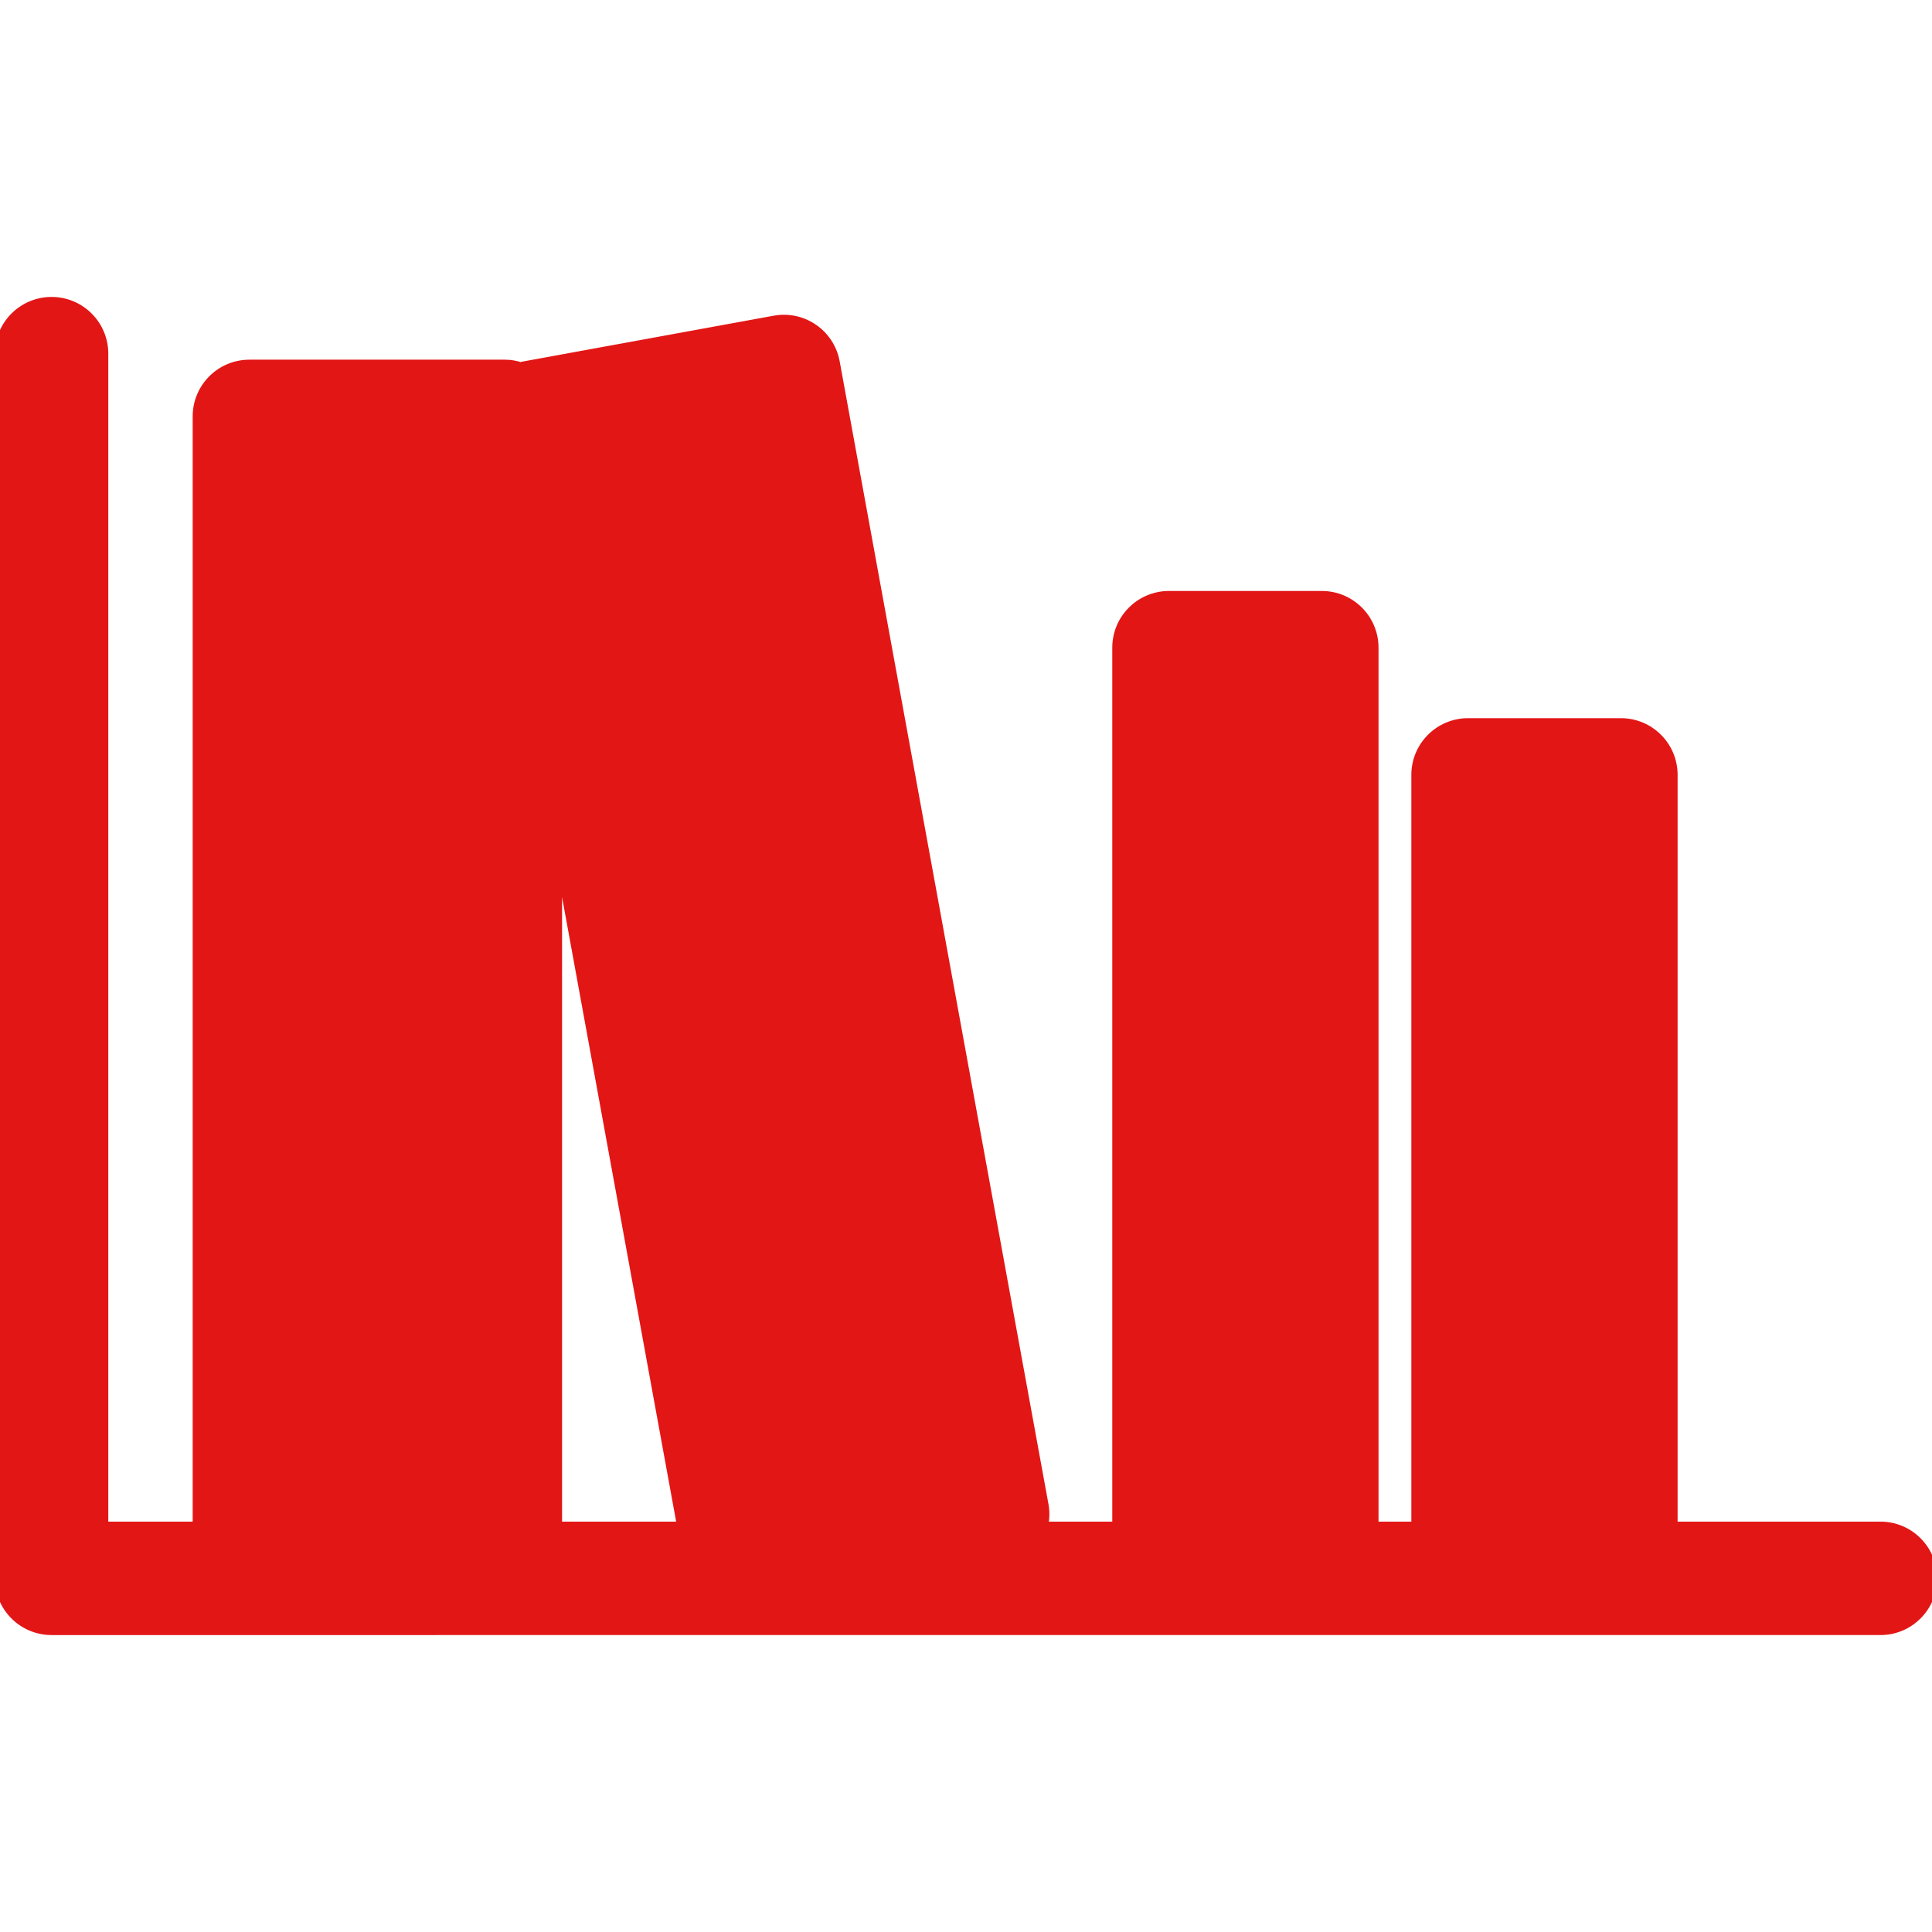 <!DOCTYPE svg PUBLIC "-//W3C//DTD SVG 1.1//EN" "http://www.w3.org/Graphics/SVG/1.1/DTD/svg11.dtd">
<!-- Uploaded to: SVG Repo, www.svgrepo.com, Transformed by: SVG Repo Mixer Tools -->
<svg fill="#e31616" height="800px" width="800px" version="1.1" id="Capa_1" xmlns="http://www.w3.org/2000/svg" xmlns:xlink="http://www.w3.org/1999/xlink" viewBox="0 0 187.334 187.334" xml:space="preserve" transform="matrix(1, 0, 0, 1, 0, 0)" stroke="#e31616">
<g id="SVGRepo_bgCarrier" stroke-width="0"/>
<g id="SVGRepo_tracerCarrier" stroke-linecap="round" stroke-linejoin="round"/>
<g id="SVGRepo_iconCarrier"> <path d="M182.334,148.042h-20.167V75.136c0-2.761-2.238-5-5-5H142.35c-2.762,0-5,2.239-5,5v72.906h-4.183V62.803 c0-2.761-2.238-5-5-5H113.35c-2.762,0-5,2.239-5,5v85.239H101.1c0.167-0.678,0.202-1.387,0.075-2.087L80.926,35.123 c-0.497-2.716-3.095-4.515-5.817-4.02l-24.413,4.46c-0.074,0.014-0.142,0.045-0.214,0.062c-0.471-0.147-0.962-0.249-1.481-0.249 H24.183c-2.762,0-5,2.239-5,5v107.667H10V34.292c0-2.761-2.238-5-5-5s-5,2.239-5,5v118.75c0,2.761,2.238,5,5,5h19.183H49h133.334 c2.762,0,5-2.239,5-5S185.096,148.042,182.334,148.042z M54,81.474l12.162,66.569H54V81.474z"/> </g>
</svg>